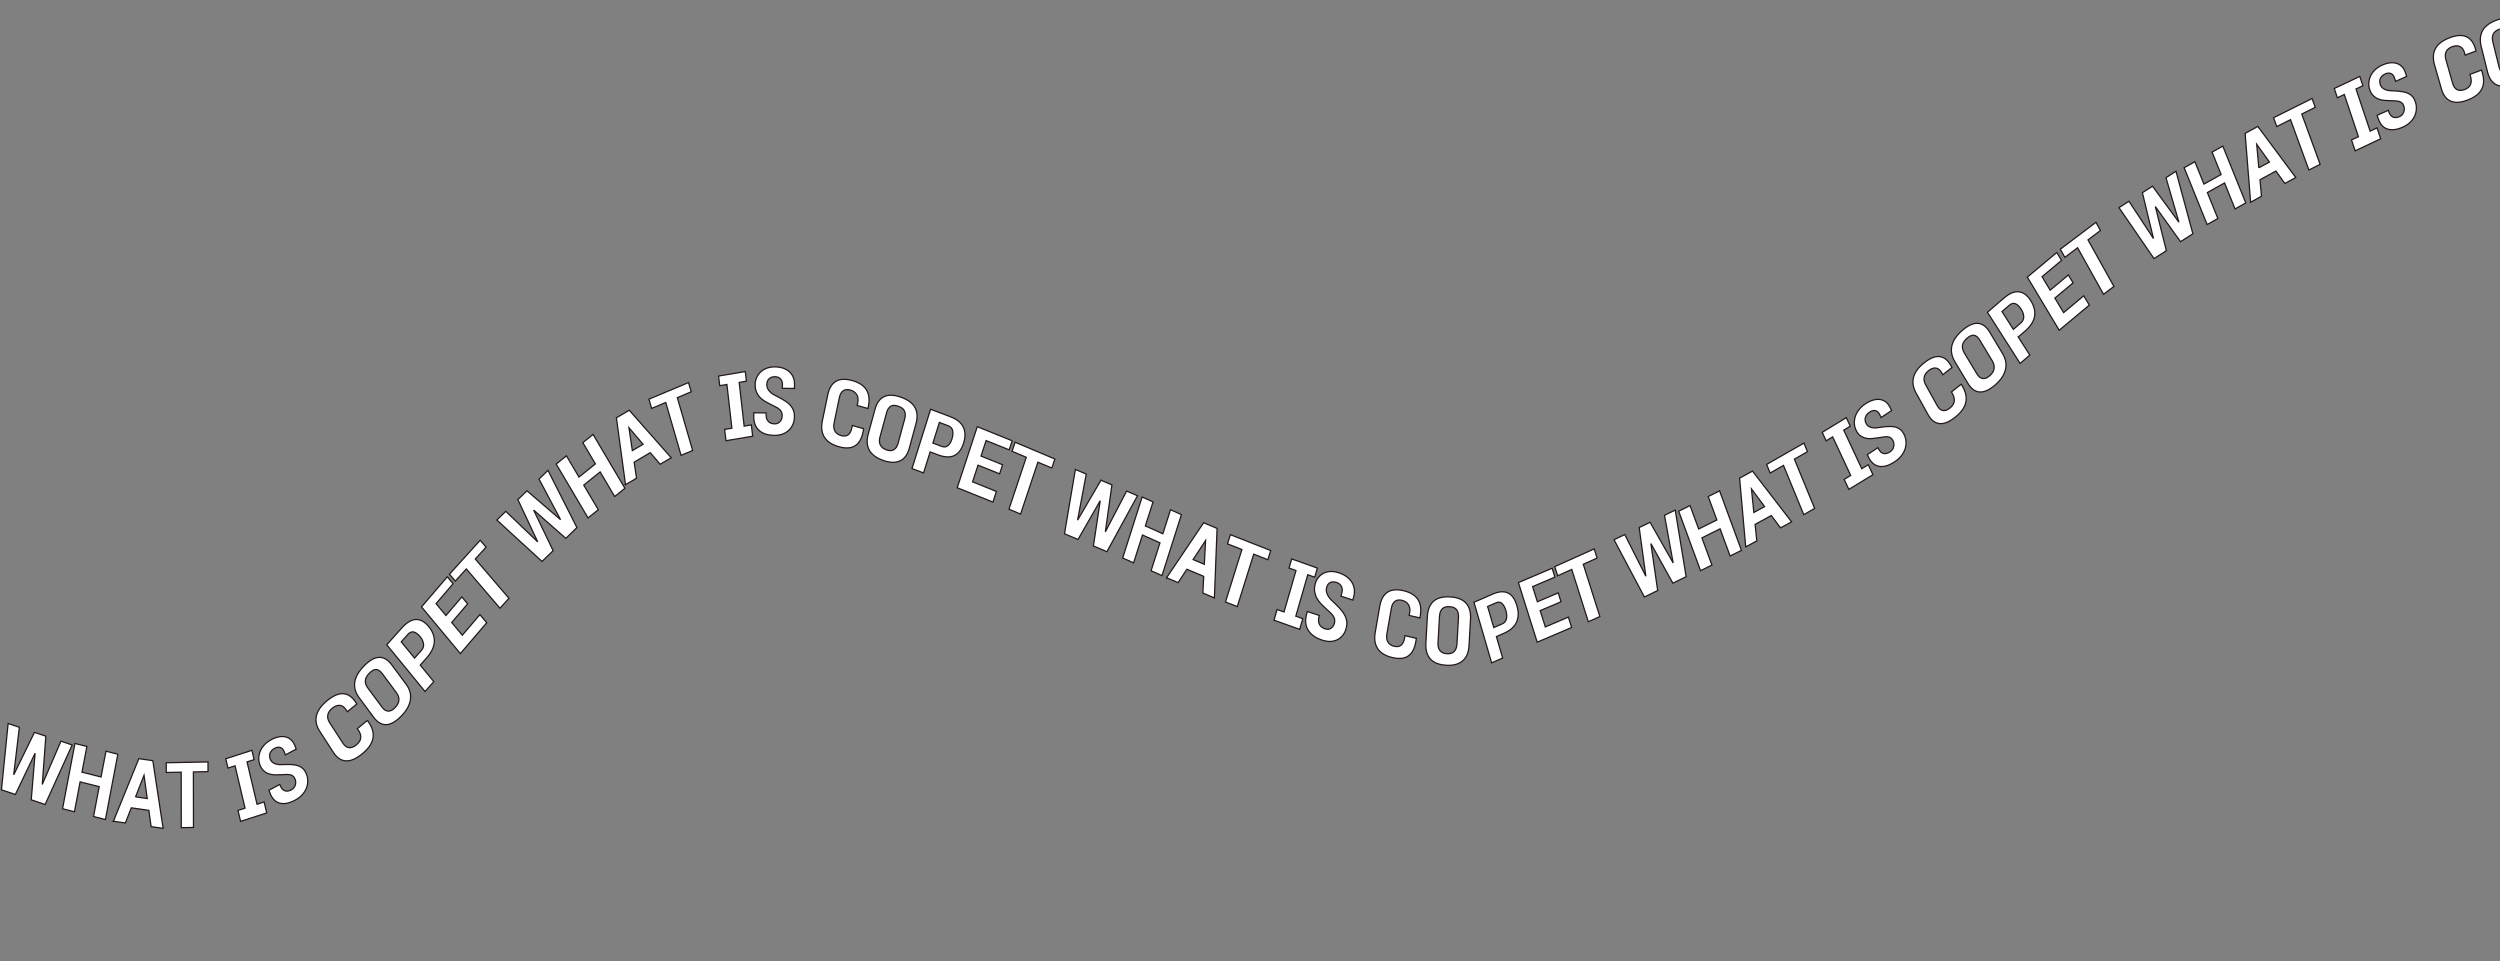 <svg width="1982" height="762" viewBox="0 0 1982 762" fill="none" xmlns="http://www.w3.org/2000/svg">
<rect x="0" y="0" width="1982" height="762" fill="#808080" stroke="none"/>
<path d="M27.309 580.609L36.323 583.634L33.517 621.896L48.299 587.635L57.201 590.618L35.788 637.795L24.773 634.1L27.825 597.168L12.172 629.884L1.157 626.189L6.447 573.607L15.349 576.59L10.862 614.29L27.326 580.591L27.309 580.609Z" fill="white" stroke="#231815"/>
<path d="M93.425 597.948L83.588 649.722L74.146 647.348L78.643 623.68L63.517 619.883L59.02 643.551L49.578 641.176L59.416 589.402L68.874 591.778L64.99 612.188L80.117 615.984L83.999 595.574L93.441 597.949L93.425 597.948Z" fill="white" stroke="#231815"/>
<path d="M89.909 651.064L110.071 601.465L121.157 603.049L129.333 656.722L119.809 655.36L118 642.441L104.105 640.445L99.401 652.443L89.877 651.081L89.909 651.064ZM107.472 631.745L116.715 633.075L114.177 614.66L107.471 631.764L107.472 631.745Z" fill="white" stroke="#231815"/>
<path d="M164.916 611.766L153.317 611.992L153.381 656.007L143.713 656.195L143.649 612.18L131.813 612.413L131.799 604.711L164.901 604.064L164.916 611.766Z" fill="white" stroke="#231815"/>
<path d="M201.454 602.251L195.853 604.051L203.794 637.613L209.395 635.812L211.451 644.487L190.732 651.179L188.676 642.504L194.277 640.703L186.337 607.142L180.736 608.942L178.99 601.536L199.709 594.845L201.454 602.251Z" fill="white" stroke="#231815"/>
<path d="M206.025 606.304C205.424 604.76 205.127 603.085 205.15 601.279C205.157 599.472 205.508 597.682 206.206 595.871C206.903 594.061 207.972 592.341 209.43 590.694C210.888 589.048 212.775 587.622 215.076 586.381C217.2 585.24 219.242 584.497 221.187 584.151C223.132 583.805 224.917 583.854 226.544 584.259C228.171 584.683 229.607 585.481 230.853 586.654C232.099 587.826 233.077 589.351 233.788 591.228L234.821 593.906L226.262 598.483L225.229 595.806C224.976 595.173 224.644 594.573 224.2 594.023C223.756 593.473 223.227 593.046 222.598 592.761C221.968 592.475 221.253 592.35 220.467 592.386C219.682 592.422 218.79 592.708 217.841 593.21C216.023 594.183 214.804 595.421 214.184 596.925C213.564 598.429 213.582 600.036 214.238 601.746C214.74 603.066 215.462 604.031 216.405 604.642C217.348 605.271 218.379 605.684 219.512 605.921C220.646 606.157 221.802 606.248 223.011 606.214C224.22 606.162 225.304 606.122 226.279 606.077C228.507 606.037 230.496 606.095 232.276 606.252C234.056 606.409 235.623 606.757 236.962 607.295C238.3 607.834 239.485 608.638 240.472 609.652C241.474 610.685 242.289 612.02 242.931 613.693C243.672 615.59 244.019 617.523 243.988 619.493C243.959 621.445 243.555 623.342 242.811 625.15C242.067 626.959 240.951 628.658 239.481 630.231C238.011 631.804 236.205 633.179 234.034 634.335C231.395 635.744 229.002 636.616 226.855 636.915C224.708 637.215 222.817 637.089 221.181 636.537C219.545 635.985 218.132 635.042 216.955 633.727C215.779 632.411 214.85 630.834 214.152 629.012L213.189 626.502L221.845 621.875L222.166 622.711C223.004 624.887 224.191 626.294 225.699 626.895C227.208 627.495 229.007 627.252 231.066 626.145C231.887 625.709 232.557 625.139 233.059 624.469C233.561 623.799 233.925 623.068 234.149 622.312C234.373 621.556 234.458 620.757 234.417 619.952C234.377 619.147 234.21 618.372 233.93 617.665C233.524 616.642 232.997 615.851 232.347 615.327C231.698 614.803 230.9 614.437 229.999 614.248C229.099 614.06 228.083 613.993 226.968 614.032C225.852 614.088 224.595 614.138 223.212 614.2C221.514 614.302 219.803 614.331 218.095 614.305C216.388 614.278 214.784 614.038 213.271 613.547C211.757 613.055 210.368 612.259 209.104 611.14C207.84 610.022 206.803 608.403 205.993 606.302L206.025 606.304Z" fill="white" stroke="#231815"/>
<path d="M291.296 571.083L292.76 573.345C295.506 577.587 296.445 581.707 295.588 585.761C294.733 589.796 291.905 593.774 287.121 597.678C282.321 601.58 278.023 603.424 274.179 603.205C270.351 602.988 267.073 600.749 264.326 596.525L253.582 579.929C250.836 575.687 249.932 571.532 250.871 567.428C251.811 563.324 254.672 559.33 259.457 555.408C264.257 551.506 268.521 549.697 272.265 549.983C276.008 550.269 279.253 552.524 282 556.767L282.89 558.131L275.361 564.26L274.275 562.578C272.917 560.484 271.27 559.356 269.35 559.21C267.429 559.065 265.434 559.822 263.395 561.5C261.34 563.178 260.169 564.989 259.848 566.966C259.529 568.925 260.048 570.961 261.421 573.073L271.894 589.239C273.252 591.332 274.849 592.495 276.684 592.727C278.52 592.941 280.449 592.217 282.503 590.557C284.558 588.879 285.712 587.086 285.964 585.178C286.217 583.27 285.665 581.251 284.307 579.158L283.326 577.644L291.327 571.121L291.296 571.083Z" fill="white" stroke="#231815"/>
<path d="M318.128 567.714C313.822 572.126 309.836 574.382 306.2 574.501C302.549 574.62 299.259 572.713 296.316 568.742L284.748 553.16C281.804 549.207 280.627 545.101 281.248 540.879C281.853 536.657 284.316 532.359 288.622 527.947C292.929 523.535 296.915 521.279 300.55 521.16C304.201 521.041 307.491 522.948 310.434 526.919L322.003 542.501C324.946 546.472 326.058 550.612 325.356 554.921C324.652 559.248 322.238 563.512 318.129 567.696L318.128 567.714ZM313.163 561.038C315.062 559.103 316.091 557.127 316.248 555.127C316.405 553.128 315.751 551.145 314.286 549.178L303.011 533.993C301.546 532.026 300.007 530.968 298.364 530.799C296.721 530.63 294.883 531.601 292.837 533.675C290.792 535.749 289.73 537.779 289.638 539.708C289.547 541.638 290.233 543.586 291.698 545.553L302.974 560.738C304.438 562.705 306.042 563.711 307.784 563.775C309.525 563.858 311.314 562.921 313.163 561.038Z" fill="white" stroke="#231815"/>
<path d="M333.175 527.29L343.917 540.412L336.943 548.214L306.625 511.187L318.426 497.971C322.354 493.566 326.119 491.291 329.719 491.149C333.319 491.006 336.728 492.901 339.946 496.834C343.135 500.728 344.598 504.781 344.32 508.972C344.042 513.182 341.931 517.471 338.003 521.876L333.175 527.29ZM333.938 515.856C335.453 514.158 336.059 512.342 335.757 510.392C335.456 508.441 334.582 506.593 333.138 504.809C331.499 502.814 329.855 501.574 328.192 501.09C326.528 500.605 324.938 501.23 323.391 502.946L318.115 508.855L328.663 521.728L333.94 515.819L333.938 515.856Z" fill="white" stroke="#231815"/>
<path d="M354.629 457.272L359.208 462.781L345.704 478.578L353.536 487.982L366.155 473.227L370.735 478.736L358.115 493.491L366.529 503.595L380.485 487.258L385.854 493.721L364.972 518.144L334.181 481.174L354.613 457.271L354.629 457.272Z" fill="white" stroke="#231815"/>
<path d="M385.351 433.763L376.814 443.204L403.498 474.338L396.376 482.196L369.692 451.063L360.984 460.679L356.318 455.233L380.684 428.316L385.351 433.763Z" fill="white" stroke="#231815"/>
<path d="M410.578 396.079L417.768 389.091L444.412 412.009L427.328 379.797L434.433 372.897L457.38 418.254L448.571 426.808L423.058 404.369L438.517 436.577L429.708 445.132L393.897 412.272L401.002 405.373L426.3 429.592L410.561 396.078L410.578 396.079Z" fill="white" stroke="#231815"/>
<path d="M470.183 344.401L495.442 387.134L487.321 393.659L475.783 374.133L462.793 384.581L474.33 404.108L466.209 410.633L440.95 367.9L449.071 361.374L459.02 378.218L472.011 367.77L462.062 350.926L470.183 344.401Z" fill="white" stroke="#231815"/>
<path d="M495.913 384.265L488.684 331.232L498.872 325.231L532.132 362.915L523.378 368.07L515.513 358.876L502.753 366.399L504.651 379.109L495.897 384.264L495.913 384.265ZM501.329 357.236L509.819 352.232L498.63 339.118L501.329 357.236Z" fill="white" stroke="#231815"/>
<path d="M547.98 310.633L536.98 315.247L549.131 357.151L539.956 360.993L527.805 319.089L516.595 323.787L514.473 316.459L545.857 303.306L547.98 310.633Z" fill="white" stroke="#231815"/>
<path d="M591.736 302.209L586.013 303.16L589.967 337.831L595.69 336.879L596.708 345.84L575.546 349.395L574.527 340.435L580.25 339.483L576.296 304.812L570.573 305.764L569.7 298.125L590.863 294.57L591.736 302.209Z" fill="white" stroke="#231815"/>
<path d="M598.661 304.745C598.696 302.994 599.066 301.295 599.756 299.631C600.446 297.966 601.449 296.466 602.782 295.149C604.098 293.831 605.74 292.771 607.707 291.987C609.673 291.204 611.942 290.827 614.528 290.875C616.922 290.913 619.076 291.258 620.99 291.927C622.903 292.596 624.53 293.55 625.871 294.77C627.212 295.99 628.235 297.474 628.924 299.204C629.614 300.934 629.941 302.852 629.906 304.958L629.843 307.977L620.25 307.858L620.313 304.839C620.331 304.131 620.237 303.399 620.046 302.663C619.856 301.927 619.518 301.258 619.047 300.676C618.577 300.094 617.972 299.618 617.234 299.247C616.496 298.876 615.573 298.683 614.496 298.67C612.455 298.647 610.855 299.168 609.727 300.253C608.582 301.336 607.996 302.838 607.954 304.757C607.916 306.229 608.226 307.493 608.851 308.549C609.476 309.604 610.268 310.537 611.227 311.328C612.17 312.119 613.215 312.803 614.329 313.378C615.46 313.954 616.48 314.468 617.391 314.922C619.445 316.026 621.259 317.101 622.85 318.146C624.424 319.191 625.737 320.316 626.773 321.522C627.809 322.727 628.583 324.051 629.108 325.512C629.634 326.973 629.876 328.645 629.835 330.526C629.782 332.669 629.383 334.646 628.606 336.455C627.828 338.265 626.759 339.8 625.378 341.115C623.998 342.411 622.343 343.414 620.395 344.142C618.448 344.871 616.262 345.196 613.836 345.156C610.864 345.108 608.344 344.69 606.26 343.883C604.176 343.075 602.491 341.988 601.188 340.639C599.886 339.291 598.948 337.698 598.375 335.88C597.802 334.063 597.524 332.128 597.574 330.06L597.643 327.247L607.364 327.372L607.352 328.304C607.3 330.764 607.853 332.655 609.027 333.998C610.202 335.341 611.938 336.02 614.252 336.036C615.184 336.043 615.996 335.876 616.721 335.5C617.447 335.124 618.048 334.649 618.542 334.057C619.037 333.465 619.423 332.775 619.685 331.985C619.948 331.196 620.097 330.419 620.119 329.618C620.142 328.463 619.948 327.465 619.554 326.626C619.143 325.786 618.566 325.068 617.809 324.417C617.052 323.784 616.147 323.2 615.095 322.665C614.043 322.131 612.865 321.553 611.577 320.913C609.974 320.129 608.39 319.289 606.824 318.412C605.259 317.518 603.878 316.464 602.666 315.231C601.453 314.017 600.494 312.554 599.754 310.859C599.015 309.164 598.676 307.152 598.724 304.786L598.661 304.745Z" fill="white" stroke="#231815"/>
<path d="M684.774 339.861L684.197 342.647C683.119 347.872 680.997 351.473 677.876 353.454C674.74 355.434 670.458 355.657 665.028 354.14C659.599 352.624 655.784 350.13 653.613 346.658C651.442 343.186 650.895 338.848 651.972 333.623L656.216 313.149C657.293 307.925 659.446 304.325 662.673 302.368C665.901 300.41 670.229 300.19 675.657 301.724C681.086 303.24 684.855 305.733 686.936 309.163C689.016 312.612 689.517 316.949 688.44 322.173L688.099 323.86L679.576 321.475L680.013 319.404C680.55 316.82 680.284 314.642 679.216 312.869C678.147 311.097 676.452 309.906 674.118 309.24C671.797 308.594 669.898 308.781 668.434 309.841C666.971 310.901 665.962 312.722 665.425 315.307L661.283 335.268C660.745 337.852 660.965 340.028 661.928 341.758C662.89 343.488 664.54 344.677 666.859 345.343C669.18 345.989 671.049 345.782 672.436 344.718C673.823 343.655 674.801 341.813 675.339 339.229L675.736 337.341L684.804 339.881L684.774 339.861Z" fill="white" stroke="#231815"/>
<path d="M700.425 365.098C694.953 363.216 691.233 360.514 689.247 356.993C687.262 353.472 686.945 349.218 688.314 344.197L693.678 324.503C695.046 319.5 697.419 316.167 700.828 314.507C704.237 312.847 708.661 312.966 714.118 314.848C719.574 316.73 723.31 319.432 725.295 322.954C727.28 326.475 727.596 330.746 726.228 335.75L720.865 355.444C719.496 360.447 717.046 363.758 713.529 365.377C709.996 366.995 705.634 366.896 700.425 365.098ZM702.726 356.658C705.137 357.494 707.119 357.443 708.655 356.524C710.206 355.606 711.308 353.908 711.991 351.416L717.221 332.22C717.905 329.728 717.863 327.633 717.126 325.939C716.39 324.245 714.724 322.939 712.143 322.041C709.562 321.144 707.534 321.174 706.076 322.115C704.617 323.055 703.546 324.772 702.878 327.266L697.648 346.461C696.964 348.954 697.068 351.069 697.929 352.805C698.788 354.559 700.393 355.826 702.727 356.64L702.726 356.658Z" fill="white" stroke="#231815"/>
<path d="M737.416 358.282L732.188 374.935L723.025 371.489L737.773 324.479L753.289 330.317C758.451 332.262 761.914 334.995 763.662 338.533C765.411 342.07 765.497 346.326 763.935 351.319C762.375 356.259 759.936 359.545 756.57 361.157C753.204 362.769 748.948 362.602 743.787 360.657L737.449 358.266L737.416 358.282ZM746.566 353.897C748.559 354.647 750.23 354.425 751.579 353.249C752.944 352.074 753.968 350.368 754.682 348.099C755.473 345.568 755.689 343.363 755.299 341.485C754.925 339.607 753.71 338.291 751.686 337.522L744.752 334.908L739.617 351.265L746.551 353.879L746.566 353.897Z" fill="white" stroke="#231815"/>
<path d="M802.456 349.435L800.087 356.642L781.785 349.281L777.753 361.581L794.852 368.463L792.483 375.67L775.384 368.788L771.047 382.009L789.959 389.619L787.188 398.072L758.893 386.679L774.786 338.31L802.471 349.454L802.456 349.435Z" fill="white" stroke="#231815"/>
<path d="M833.88 371.09L822.839 366.428L809.11 407.565L799.901 403.689L813.629 362.552L802.365 357.807L804.769 350.6L836.283 363.902L833.879 371.108L833.88 371.09Z" fill="white" stroke="#231815"/>
<path d="M872.795 380.73L881.544 384.435L876.315 421.627L893.168 389.35L901.806 393.015L877.561 437.378L866.858 432.852L872.251 396.996L854.63 427.69L843.928 423.165L852.548 372.187L861.186 375.852L854.32 412.365L872.809 380.785L872.795 380.73Z" fill="white" stroke="#231815"/>
<path d="M936.637 408.005L921.225 456.355L912.571 452.468L919.616 430.377L905.758 424.164L898.712 446.255L890.058 442.368L905.471 394.018L914.124 397.905L908.043 416.951L921.902 423.164L927.983 404.118L936.637 408.005Z" fill="white" stroke="#231815"/>
<path d="M924.857 458.055L954.234 414.444L964.893 418.937L962.778 474.024L953.623 470.164L954.298 456.942L940.942 451.311L934.012 461.896L924.857 458.036L924.857 458.055ZM945.895 443.627L954.783 447.38L955.788 428.539L945.895 443.627Z" fill="white" stroke="#231815"/>
<path d="M1005.14 443.745L993.934 439.339L980.901 480.921L971.555 477.249L984.588 435.666L973.172 431.176L975.447 423.903L1007.42 436.472L1005.14 443.745Z" fill="white" stroke="#231815"/>
<path d="M1042.31 457.617L1036.8 455.645L1027.32 488.497L1032.83 490.47L1030.38 498.966L1010.03 491.701L1012.47 483.205L1017.98 485.178L1027.46 452.325L1021.95 450.353L1024.03 443.114L1044.39 450.378L1042.31 457.617Z" fill="white" stroke="#231815"/>
<path d="M1042.69 462.894C1043.13 461.185 1043.88 459.623 1044.95 458.191C1046.02 456.759 1047.34 455.585 1048.94 454.692C1050.55 453.798 1052.41 453.259 1054.5 453.111C1056.6 452.963 1058.93 453.283 1061.45 454.125C1063.8 454.901 1065.82 455.91 1067.55 457.171C1069.27 458.431 1070.66 459.866 1071.68 461.493C1072.72 463.12 1073.38 464.9 1073.66 466.815C1073.95 468.749 1073.82 470.74 1073.3 472.787L1072.54 475.736L1063.14 472.629L1063.9 469.661C1064.09 468.966 1064.17 468.21 1064.14 467.429C1064.11 466.629 1063.95 465.88 1063.62 465.161C1063.3 464.442 1062.82 463.773 1062.17 463.19C1061.53 462.59 1060.68 462.131 1059.61 461.776C1057.61 461.111 1055.93 461.145 1054.55 461.859C1053.19 462.574 1052.25 463.88 1051.77 465.759C1051.39 467.205 1051.39 468.555 1051.78 469.79C1052.14 471.024 1052.71 472.192 1053.45 473.273C1054.2 474.354 1055.06 475.345 1056.04 476.266C1057.01 477.187 1057.89 478.008 1058.68 478.749C1060.44 480.468 1061.98 482.1 1063.29 483.626C1064.6 485.152 1065.61 486.664 1066.36 488.164C1067.1 489.663 1067.56 491.225 1067.73 492.83C1067.92 494.436 1067.77 496.16 1067.29 498C1066.75 500.104 1065.89 501.927 1064.72 503.468C1063.54 505.01 1062.12 506.197 1060.47 507.07C1058.82 507.923 1056.96 508.405 1054.88 508.516C1052.81 508.608 1050.59 508.275 1048.21 507.497C1045.3 506.541 1042.93 505.326 1041.06 503.887C1039.21 502.449 1037.79 500.842 1036.82 499.104C1035.85 497.365 1035.3 495.495 1035.16 493.53C1035.01 491.564 1035.2 489.558 1035.72 487.548L1036.43 484.787L1045.94 487.918L1045.7 488.839C1045.08 491.243 1045.19 493.302 1046.02 494.976C1046.86 496.651 1048.41 497.866 1050.67 498.62C1051.58 498.91 1052.43 498.988 1053.22 498.855C1054.02 498.721 1054.72 498.431 1055.35 497.986C1055.98 497.559 1056.51 496.995 1056.96 496.313C1057.4 495.63 1057.72 494.884 1057.93 494.096C1058.23 492.951 1058.27 491.906 1058.08 490.966C1057.88 490.025 1057.48 489.112 1056.88 488.247C1056.28 487.382 1055.53 486.529 1054.62 485.687C1053.71 484.845 1052.7 483.904 1051.57 482.861C1050.18 481.598 1048.81 480.278 1047.48 478.903C1046.15 477.528 1045.04 476.068 1044.15 474.486C1043.23 472.902 1042.63 471.162 1042.29 469.264C1041.95 467.366 1042.09 465.261 1042.69 462.932L1042.69 462.894Z" fill="white" stroke="#231815"/>
<path d="M1122.91 506.103L1122.42 508.918C1121.5 514.197 1119.53 517.905 1116.49 520.023C1113.44 522.141 1109.21 522.571 1103.8 521.295C1098.37 520.018 1094.55 517.685 1092.29 514.333C1090.03 510.962 1089.36 506.627 1090.28 501.348L1093.86 480.654C1094.78 475.375 1096.79 471.687 1099.93 469.573C1103.07 467.46 1107.33 467.049 1112.75 468.327C1118.18 469.604 1121.96 471.916 1124.12 475.264C1126.29 478.612 1126.92 482.926 1126 488.205L1125.71 489.916L1117.2 487.918L1117.56 485.82C1118.02 483.209 1117.68 481.041 1116.58 479.32C1115.46 477.598 1113.75 476.478 1111.43 475.923C1109.12 475.387 1107.25 475.67 1105.83 476.789C1104.41 477.909 1103.47 479.774 1103.03 482.405L1099.53 502.566C1099.08 505.178 1099.35 507.342 1100.37 509.022C1101.37 510.72 1103.03 511.837 1105.35 512.374C1107.66 512.91 1109.5 512.626 1110.84 511.485C1112.19 510.343 1113.08 508.475 1113.54 505.845L1113.87 503.95L1122.91 506.085L1122.91 506.103Z" fill="white" stroke="#231815"/>
<path d="M1146.6 527.398C1140.86 527.052 1136.66 525.398 1133.98 522.435C1131.31 519.473 1130.12 515.295 1130.43 509.899L1131.62 488.672C1131.92 483.277 1133.58 479.252 1136.56 476.633C1139.56 474.014 1143.92 472.877 1149.66 473.224C1155.4 473.571 1159.59 475.225 1162.28 478.187C1164.94 481.149 1166.13 485.328 1165.83 490.742L1164.63 511.969C1164.33 517.364 1162.61 521.386 1159.49 523.999C1156.37 526.612 1152.07 527.751 1146.6 527.417L1146.6 527.398ZM1147.11 518.282C1149.64 518.44 1151.56 517.841 1152.89 516.486C1154.21 515.131 1154.96 513.114 1155.1 510.435L1156.27 489.748C1156.43 487.069 1155.96 484.976 1154.89 483.489C1153.83 481.984 1151.93 481.166 1149.21 481C1146.49 480.834 1144.52 481.431 1143.29 482.79C1142.06 484.149 1141.36 486.168 1141.22 488.848L1140.05 509.535C1139.89 512.213 1140.42 514.309 1141.63 515.821C1142.83 517.334 1144.66 518.147 1147.11 518.301L1147.11 518.282Z" fill="white" stroke="#231815"/>
<path d="M1186.34 504.662L1191.31 521.68L1182.55 525.501L1168.55 477.485L1183.36 471.028C1188.3 468.87 1192.36 468.588 1195.57 470.146C1198.77 471.722 1201.11 475.047 1202.59 480.139C1204.06 485.194 1203.97 489.573 1202.3 493.256C1200.64 496.939 1197.33 499.868 1192.39 502.027L1186.34 504.662ZM1190.89 494.632C1192.78 493.809 1193.93 492.439 1194.33 490.522C1194.72 488.605 1194.58 486.498 1193.91 484.202C1193.15 481.609 1192.13 479.716 1190.84 478.487C1189.56 477.275 1187.94 477.071 1186.01 477.929L1179.38 480.829L1184.26 497.532L1190.89 494.632Z" fill="white" stroke="#231815"/>
<path d="M1230.52 450.504L1232.73 457.542L1215.05 465.06L1218.84 477.071L1235.35 470.038L1237.56 477.076L1221.06 484.091L1225.13 497.016L1243.4 489.238L1246 497.483L1218.68 509.099L1203.79 461.861L1230.52 450.486L1230.52 450.504Z" fill="white" stroke="#231815"/>
<path d="M1266.19 442.413L1255.22 447.34L1268.37 488.808L1259.22 492.907L1246.08 451.439L1234.91 456.467L1232.61 449.215L1263.87 435.16L1266.17 442.413L1266.19 442.413Z" fill="white" stroke="#231815"/>
<path d="M1299.57 418.241L1308.18 414.062L1326.49 446.322L1319.61 408.519L1328.11 404.392L1336.77 457.216L1326.23 462.327L1308.83 430.945L1314.2 468.164L1303.66 473.276L1279.61 427.911L1288.11 423.783L1304.82 456.82L1299.55 418.241L1299.57 418.241Z" fill="white" stroke="#231815"/>
<path d="M1363.29 389.152L1380.62 436.311L1371.61 440.787L1363.69 419.236L1349.28 426.414L1357.2 447.965L1348.19 452.441L1330.86 405.283L1339.87 400.807L1346.71 419.386L1361.11 412.208L1354.28 393.629L1363.29 389.152Z" fill="white" stroke="#231815"/>
<path d="M1384 433.609L1379.15 379.08L1389.38 373.482L1420.37 413.707L1411.59 418.515L1404.27 408.727L1391.46 415.732L1392.79 428.801L1384.01 433.61L1384 433.609ZM1390.45 406.299L1398.97 401.627L1388.56 387.643L1390.45 406.299Z" fill="white" stroke="#231815"/>
<path d="M1432.98 358.084L1422.6 364.025L1438.64 403.069L1430 408.014L1413.95 368.969L1403.38 375.028L1400.57 368.189L1430.17 351.263L1432.98 358.102L1432.98 358.084Z" fill="white" stroke="#231815"/>
<path d="M1466.88 337.883L1461.73 341.02L1476 371.584L1481.16 368.446L1484.86 376.341L1465.76 387.971L1462.06 380.058L1467.22 376.921L1452.94 346.357L1447.79 349.495L1444.64 342.747L1463.74 331.117L1466.89 337.864L1466.88 337.883Z" fill="white" stroke="#231815"/>
<path d="M1471.47 341.016C1470.74 339.53 1470.29 337.892 1470.15 336.085C1470.01 334.278 1470.21 332.431 1470.77 330.547C1471.32 328.662 1472.27 326.814 1473.62 325.023C1474.96 323.212 1476.75 321.57 1478.99 320.096C1481.06 318.724 1483.07 317.754 1485.01 317.203C1486.95 316.652 1488.77 316.499 1490.47 316.726C1492.16 316.972 1493.68 317.614 1495.04 318.652C1496.4 319.69 1497.53 321.122 1498.4 322.908L1499.67 325.486L1491.35 331.008L1490.09 328.431C1489.78 327.828 1489.39 327.259 1488.89 326.757C1488.38 326.255 1487.81 325.898 1487.15 325.664C1486.49 325.449 1485.76 325.396 1484.95 325.523C1484.15 325.65 1483.28 326.032 1482.34 326.649C1480.58 327.815 1479.44 329.194 1478.94 330.769C1478.43 332.343 1478.58 333.949 1479.39 335.586C1480.02 336.847 1480.83 337.73 1481.84 338.237C1482.85 338.763 1483.94 339.072 1485.1 339.182C1486.26 339.292 1487.46 339.257 1488.67 339.076C1489.89 338.895 1491 338.727 1491.99 338.59C1494.24 338.311 1496.27 338.15 1498.1 338.108C1499.92 338.066 1501.52 338.233 1502.94 338.65C1504.36 339.048 1505.61 339.713 1506.72 340.629C1507.81 341.545 1508.75 342.802 1509.54 344.401C1510.44 346.226 1510.96 348.125 1511.09 350.079C1511.22 352.033 1510.97 353.968 1510.37 355.869C1509.77 357.77 1508.77 359.579 1507.41 361.315C1506.05 363.051 1504.33 364.623 1502.22 366.011C1499.65 367.708 1497.29 368.846 1495.14 369.387C1492.99 369.928 1491.06 370.002 1489.35 369.627C1487.64 369.252 1486.13 368.464 1484.83 367.281C1483.52 366.099 1482.44 364.633 1481.58 362.883L1480.4 360.494L1488.82 354.903L1489.21 355.693C1490.25 357.782 1491.56 359.056 1493.15 359.481C1494.74 359.924 1496.54 359.476 1498.54 358.138C1499.34 357.607 1499.97 356.975 1500.42 356.243C1500.87 355.511 1501.19 354.754 1501.34 353.953C1501.5 353.171 1501.53 352.363 1501.42 351.55C1501.32 350.736 1501.08 349.99 1500.74 349.313C1500.25 348.315 1499.66 347.608 1498.93 347.132C1498.22 346.676 1497.4 346.398 1496.46 346.298C1495.54 346.218 1494.5 346.242 1493.36 346.427C1492.23 346.594 1490.96 346.791 1489.56 347.019C1487.83 347.304 1486.11 347.535 1484.36 347.691C1482.63 347.866 1480.97 347.788 1479.39 347.455C1477.81 347.123 1476.34 346.484 1474.96 345.5C1473.59 344.516 1472.4 343.008 1471.41 340.995L1471.47 341.016Z" fill="white" stroke="#231815"/>
<path d="M1554.93 304.607L1556.21 306.924C1558.62 311.262 1559.34 315.43 1558.37 319.41C1557.41 323.389 1554.6 327.21 1549.93 330.887C1545.28 334.566 1541.15 336.193 1537.55 335.806C1533.96 335.419 1530.96 333.039 1528.55 328.7L1519.11 311.682C1516.7 307.343 1516.01 303.141 1517.06 299.111C1518.1 295.063 1520.94 291.208 1525.61 287.548C1530.26 283.87 1534.35 282.277 1537.86 282.732C1541.37 283.187 1544.34 285.584 1546.74 289.922L1547.51 291.331L1540.2 297.085L1539.24 295.361C1538.05 293.211 1536.55 292.02 1534.75 291.791C1532.95 291.561 1531.05 292.229 1529.06 293.795C1527.07 295.362 1525.88 297.129 1525.5 299.06C1525.12 301.01 1525.54 303.051 1526.74 305.202L1535.93 321.776C1537.13 323.926 1538.58 325.15 1540.29 325.466C1541.99 325.763 1543.85 325.13 1545.83 323.563C1547.81 321.996 1548.97 320.264 1549.29 318.366C1549.61 316.467 1549.16 314.442 1547.97 312.292L1547.09 310.734L1554.87 304.604L1554.93 304.607Z" fill="white" stroke="#231815"/>
<path d="M1581.77 305.204C1577.17 309.174 1573.06 311.027 1569.44 310.764C1565.83 310.501 1562.72 308.213 1560.13 303.883L1549.92 286.923C1547.32 282.611 1546.49 278.365 1547.43 274.166C1548.35 269.984 1551.13 265.891 1555.74 261.92C1560.34 257.95 1564.45 256.097 1568.06 256.361C1571.67 256.624 1574.78 258.912 1577.38 263.242L1587.58 280.202C1590.18 284.514 1590.95 288.812 1589.91 293.099C1588.88 297.386 1586.16 301.408 1581.77 305.204ZM1577.39 297.93C1579.43 296.181 1580.6 294.3 1580.91 292.303C1581.22 290.307 1580.73 288.235 1579.46 286.09L1569.51 269.566C1568.22 267.42 1566.77 266.189 1565.16 265.836C1563.55 265.502 1561.66 266.261 1559.48 268.15C1557.3 270.039 1556.08 271.937 1555.85 273.882C1555.62 275.827 1556.14 277.863 1557.42 279.99L1567.36 296.514C1568.66 298.66 1570.15 299.856 1571.87 300.104C1573.59 300.351 1575.44 299.627 1577.41 297.931L1577.39 297.93Z" fill="white" stroke="#231815"/>
<path d="M1600.06 267.152L1609.24 281.523L1601.54 288.136L1575.64 247.563L1588.66 236.365C1593.01 232.638 1596.96 230.959 1600.52 231.345C1604.07 231.731 1607.24 234.074 1609.98 238.372C1612.71 242.652 1613.7 246.813 1612.99 250.875C1612.27 254.936 1609.73 258.839 1605.4 262.566L1600.07 267.153L1600.06 267.152ZM1602.04 256.1C1603.71 254.657 1604.51 252.973 1604.41 251.03C1604.32 249.086 1603.66 247.152 1602.41 245.208C1601.01 243.022 1599.53 241.574 1597.95 240.865C1596.37 240.155 1594.72 240.53 1593.02 241.99L1587.19 247.005L1596.19 261.115L1602.02 256.1L1602.04 256.1Z" fill="white" stroke="#231815"/>
<path d="M1630.65 200.15L1634.4 206.426L1618.95 219.353L1625.37 230.055L1639.8 217.988L1643.55 224.263L1629.12 236.331L1636.03 247.853L1651.99 234.505L1656.4 241.868L1632.53 261.829L1607.27 219.708L1630.63 200.168L1630.65 200.15Z" fill="white" stroke="#231815"/>
<path d="M1665.26 182.712L1655.36 190.193L1675.92 227.079L1667.66 233.303L1647.11 196.417L1637.01 204.036L1633.41 197.584L1661.66 176.26L1665.26 182.712Z" fill="white" stroke="#231815"/>
<path d="M1698.51 152.748L1706.52 147.63L1727.45 176.203L1717.19 140.842L1725.11 135.792L1738.52 185.341L1728.71 191.602L1708.75 163.753L1717.5 198.749L1707.69 205.01L1679.92 164.604L1687.84 159.554L1707.27 189.083L1698.49 152.765L1698.51 152.748Z" fill="white" stroke="#231815"/>
<path d="M1762.23 115.815L1780.45 160.88L1771.95 165.644L1763.63 145.044L1750.01 152.66L1758.33 173.259L1749.82 178.024L1731.6 132.959L1740.11 128.194L1747.28 145.951L1760.9 138.335L1753.73 120.579L1762.23 115.815Z" fill="white" stroke="#231815"/>
<path d="M1784.28 160.316L1779.93 105.736L1790 100.224L1820.09 140.723L1811.44 145.463L1804.34 135.61L1791.72 142.514L1792.92 155.595L1784.28 160.335L1784.28 160.316ZM1790.8 133.047L1799.19 128.462L1789.1 114.4L1790.8 133.065L1790.8 133.047Z" fill="white" stroke="#231815"/>
<path d="M1835.54 85.09L1824.84 90.421L1839.4 130.301L1830.48 134.749L1815.92 94.87L1805.02 100.319L1802.47 93.338L1832.99 78.109L1835.54 85.09Z" fill="white" stroke="#231815"/>
<path d="M1873.33 67.95L1867.85 70.534L1879.04 103.962L1884.51 101.379L1887.4 110.026L1867.16 119.581L1864.27 110.933L1869.75 108.35L1858.56 74.921L1853.08 77.505L1850.61 70.137L1870.85 60.582L1873.33 67.95Z" fill="white" stroke="#231815"/>
<path d="M1878.6 70.686C1878.09 69.095 1877.89 67.409 1878.01 65.612C1878.12 63.814 1878.57 62.05 1879.37 60.302C1880.16 58.555 1881.34 56.916 1882.88 55.405C1884.43 53.875 1886.38 52.601 1888.75 51.548C1890.95 50.577 1893.01 50.001 1894.96 49.802C1896.92 49.621 1898.7 49.797 1900.3 50.328C1901.9 50.878 1903.29 51.781 1904.45 53.057C1905.61 54.333 1906.51 55.923 1907.12 57.847L1907.99 60.603L1899.21 64.485L1898.33 61.73C1898.13 61.082 1897.81 60.466 1897.42 59.864C1897.01 59.28 1896.5 58.819 1895.89 58.48C1895.27 58.142 1894.58 57.963 1893.78 57.943C1892.98 57.905 1892.09 58.136 1891.12 58.564C1889.24 59.386 1887.95 60.527 1887.26 61.988C1886.54 63.448 1886.47 65.047 1887.03 66.804C1887.45 68.154 1888.12 69.169 1889.03 69.868C1889.94 70.567 1890.95 71.07 1892.04 71.396C1893.16 71.722 1894.31 71.904 1895.51 71.961C1896.72 72.018 1897.81 72.07 1898.78 72.079C1901 72.221 1902.98 72.424 1904.76 72.709C1906.51 72.992 1908.06 73.466 1909.38 74.112C1910.69 74.757 1911.81 75.63 1912.75 76.731C1913.68 77.832 1914.42 79.233 1914.96 80.953C1915.59 82.913 1915.83 84.856 1915.67 86.816C1915.52 88.757 1915.02 90.61 1914.17 92.355C1913.32 94.1 1912.11 95.701 1910.56 97.157C1909 98.613 1907.12 99.836 1904.9 100.805C1902.18 102.006 1899.75 102.674 1897.59 102.809C1895.44 102.943 1893.57 102.673 1891.96 101.995C1890.36 101.318 1889 100.27 1887.92 98.871C1886.83 97.471 1886 95.829 1885.39 93.96L1884.58 91.389L1893.46 87.457L1893.73 88.308C1894.44 90.546 1895.55 92.037 1897.02 92.744C1898.49 93.47 1900.3 93.355 1902.41 92.417C1903.26 92.038 1903.96 91.543 1904.49 90.894C1905.04 90.264 1905.43 89.573 1905.7 88.82C1905.97 88.068 1906.1 87.291 1906.11 86.472C1906.12 85.652 1906 84.881 1905.77 84.142C1905.42 83.087 1904.95 82.263 1904.32 81.687C1903.68 81.11 1902.94 80.692 1902.04 80.431C1901.16 80.171 1900.15 80.032 1899.04 79.979C1897.91 79.926 1896.67 79.903 1895.28 79.856C1893.57 79.811 1891.87 79.731 1890.18 79.578C1888.5 79.425 1886.9 79.04 1885.41 78.441C1883.93 77.842 1882.6 76.923 1881.4 75.719C1880.2 74.496 1879.27 72.812 1878.58 70.648L1878.6 70.686Z" fill="white" stroke="#231815"/>
<path d="M1967.35 55.507L1968.1 58.146C1969.51 63.079 1969.27 67.323 1967.4 70.862C1965.52 74.4 1961.85 77.206 1956.36 79.299C1950.88 81.391 1946.39 81.681 1942.91 80.169C1939.42 78.675 1936.97 75.452 1935.56 70.519L1930.04 51.189C1928.63 46.256 1928.92 41.996 1930.87 38.426C1932.82 34.855 1936.55 32.033 1942.03 29.941C1947.52 27.849 1951.96 27.592 1955.35 29.118C1958.73 30.661 1961.14 33.881 1962.55 38.832L1963 40.415L1954.39 43.688L1953.83 41.723C1953.14 39.284 1951.91 37.663 1950.17 36.881C1948.43 36.098 1946.38 36.145 1944.04 37.039C1941.69 37.933 1940.11 39.258 1939.3 41.016C1938.49 42.773 1938.42 44.87 1939.12 47.328L1944.5 66.167C1945.19 68.606 1946.36 70.26 1948 71.073C1949.64 71.905 1951.63 71.874 1953.96 70.979C1956.3 70.084 1957.86 68.775 1958.6 67.051C1959.35 65.327 1959.37 63.227 1958.68 60.788L1958.18 59.005L1967.32 55.524L1967.35 55.507Z" fill="white" stroke="#231815"/>
<path d="M1992.67 66.871C1987.06 68.77 1982.54 68.867 1979.11 67.183C1975.69 65.48 1973.35 62.086 1972.09 56.983L1967.11 36.94C1965.85 31.837 1966.28 27.511 1968.39 23.943C1970.51 20.375 1974.37 17.642 1979.98 15.726C1985.59 13.828 1990.11 13.731 1993.54 15.415C1996.96 17.118 1999.3 20.512 2000.56 25.615L2005.54 45.657C2006.8 50.761 2006.3 55.12 2004.07 58.737C2001.82 62.353 1998.02 65.071 1992.67 66.871ZM1990.53 58.279C1993 57.443 1994.68 56.147 1995.57 54.373C1996.45 52.617 1996.58 50.46 1995.95 47.936L1991.11 28.413C1990.48 25.889 1989.44 24.134 1987.98 23.166C1986.53 22.198 1984.46 22.174 1981.81 23.075C1979.16 23.977 1977.43 25.289 1976.63 27.029C1975.84 28.753 1975.76 30.895 1976.37 33.418L1981.21 52.941C1981.84 55.465 1982.95 57.186 1984.53 58.123C1986.12 59.06 1988.12 59.1 1990.53 58.297L1990.53 58.279Z" fill="white" stroke="#231815"/>
</svg>
